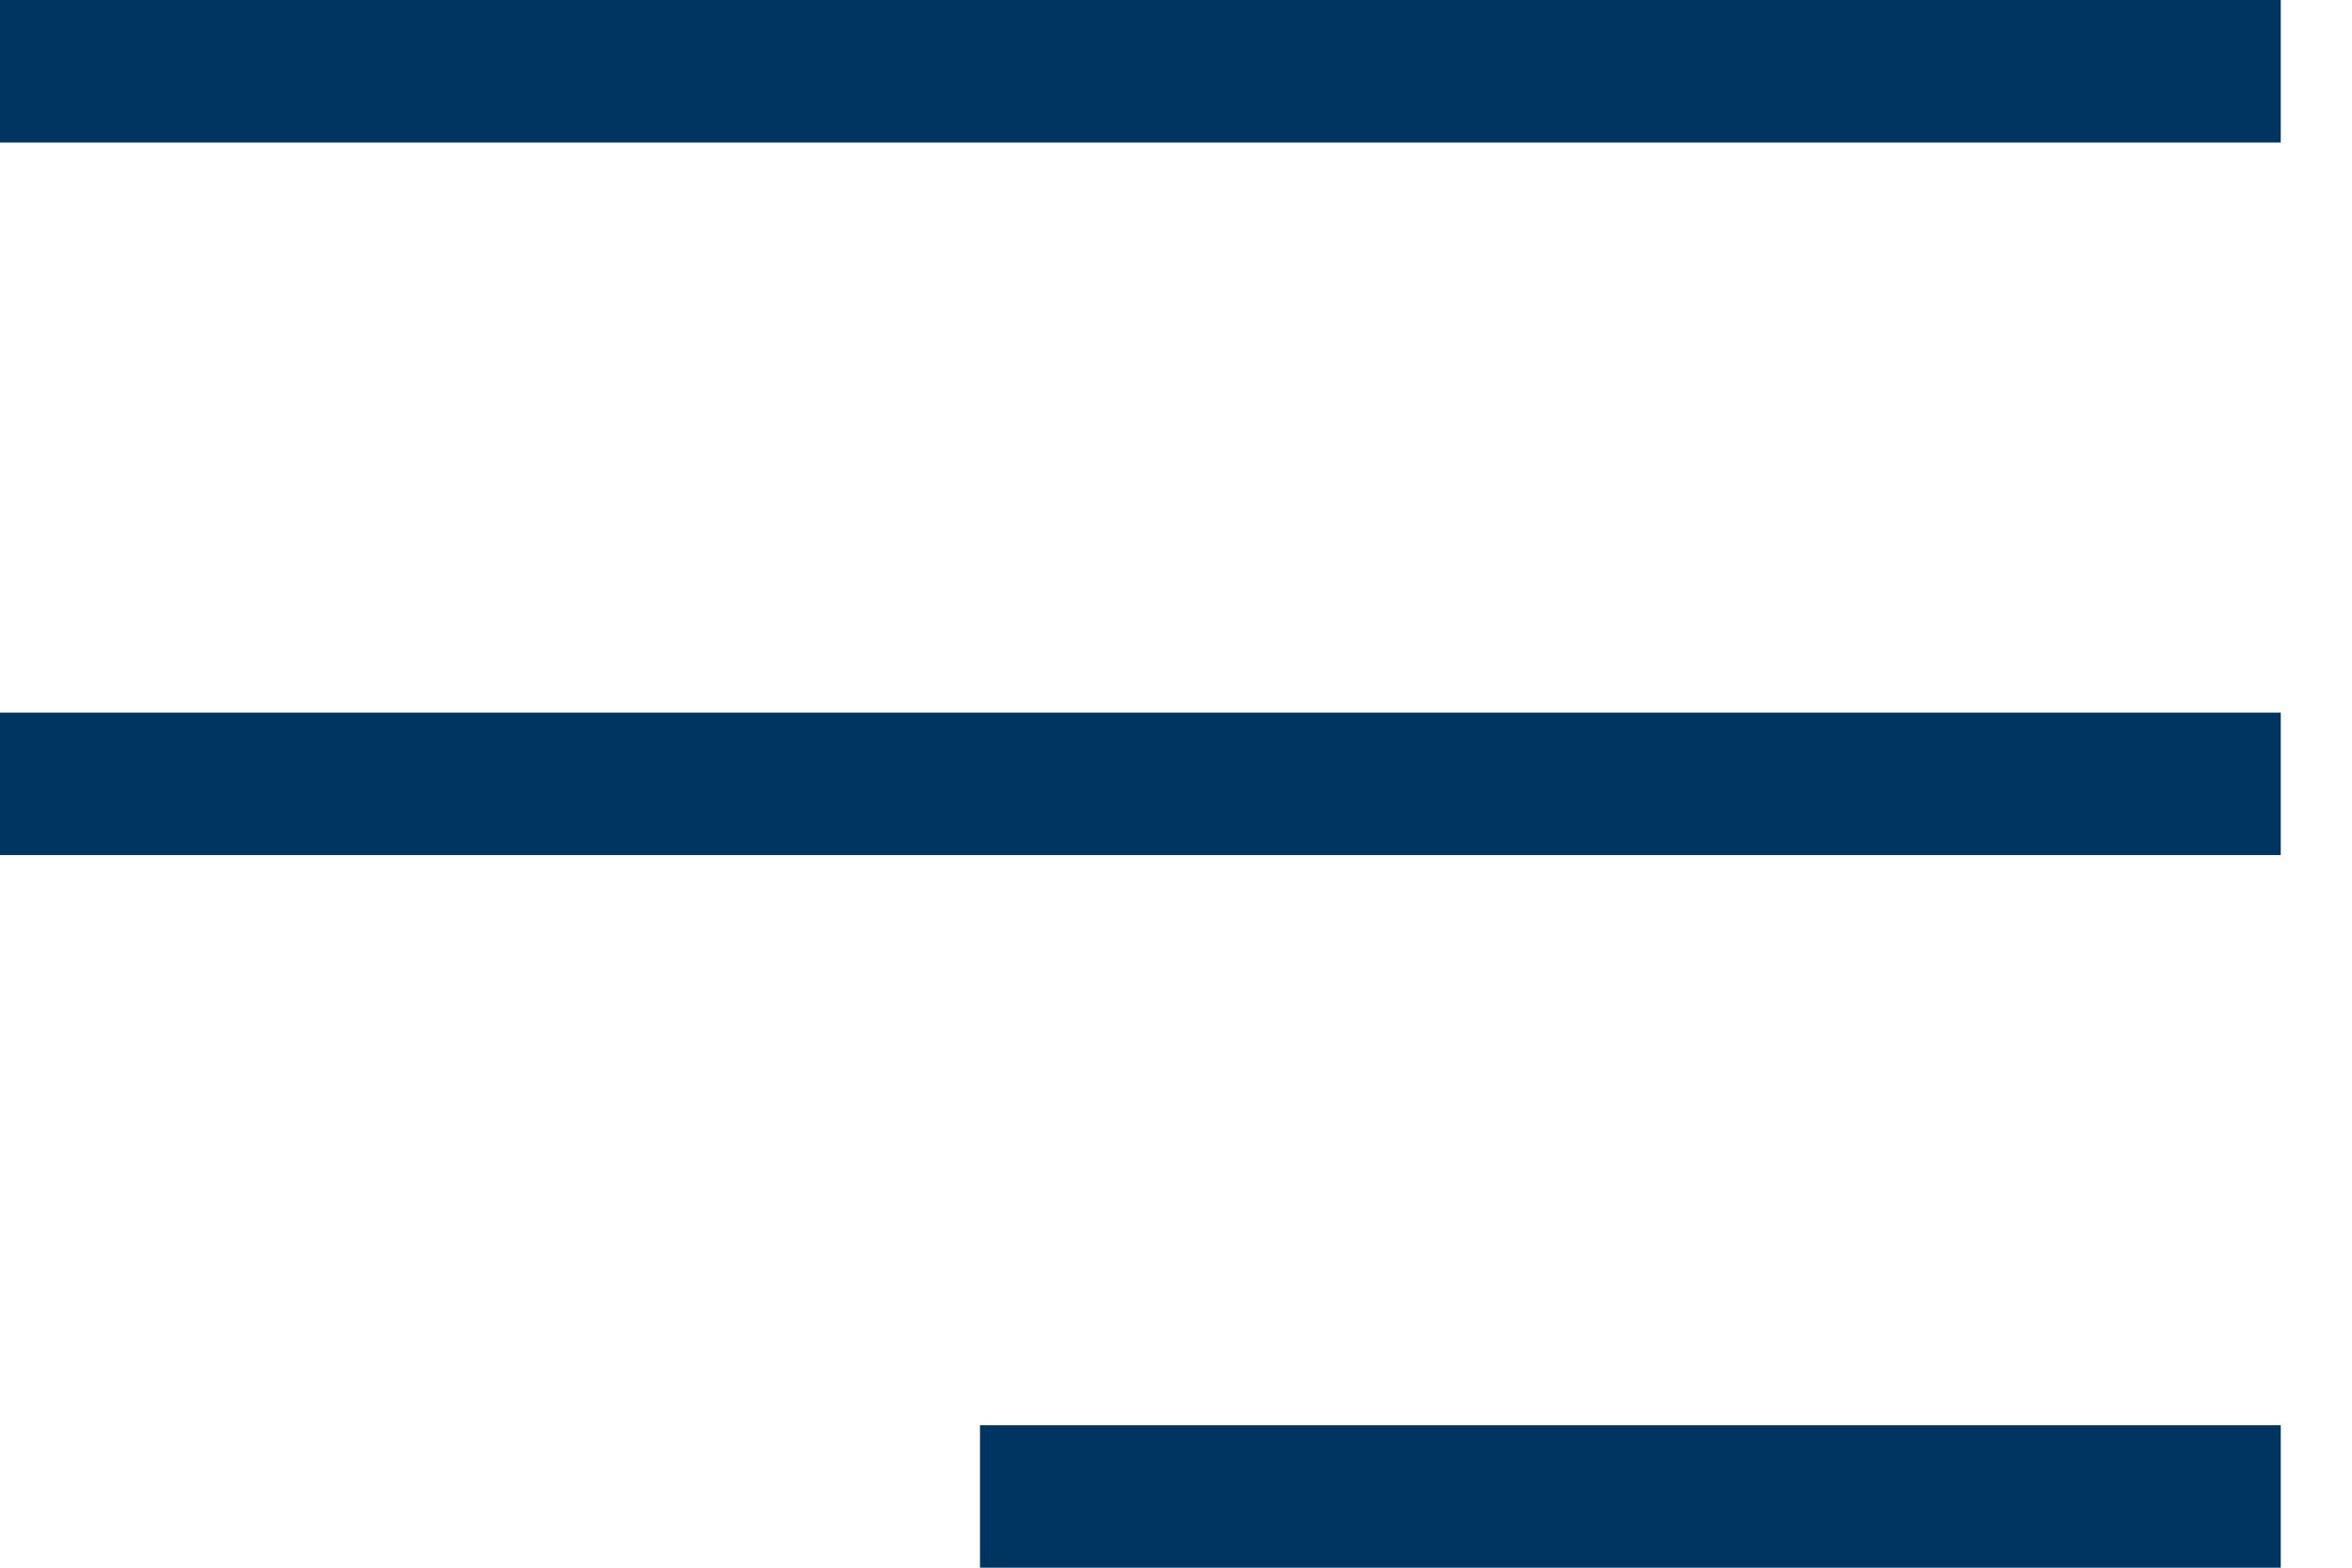 <svg width="24" height="16" viewBox="0 0 24 16" fill="none" xmlns="http://www.w3.org/2000/svg">
<path d="M0 0V1.455H23.273V0H0ZM0 8.727H23.273V7.273H0V8.727ZM10 16H23.273V14.546H10V16Z" fill="#003461"/>
</svg>
